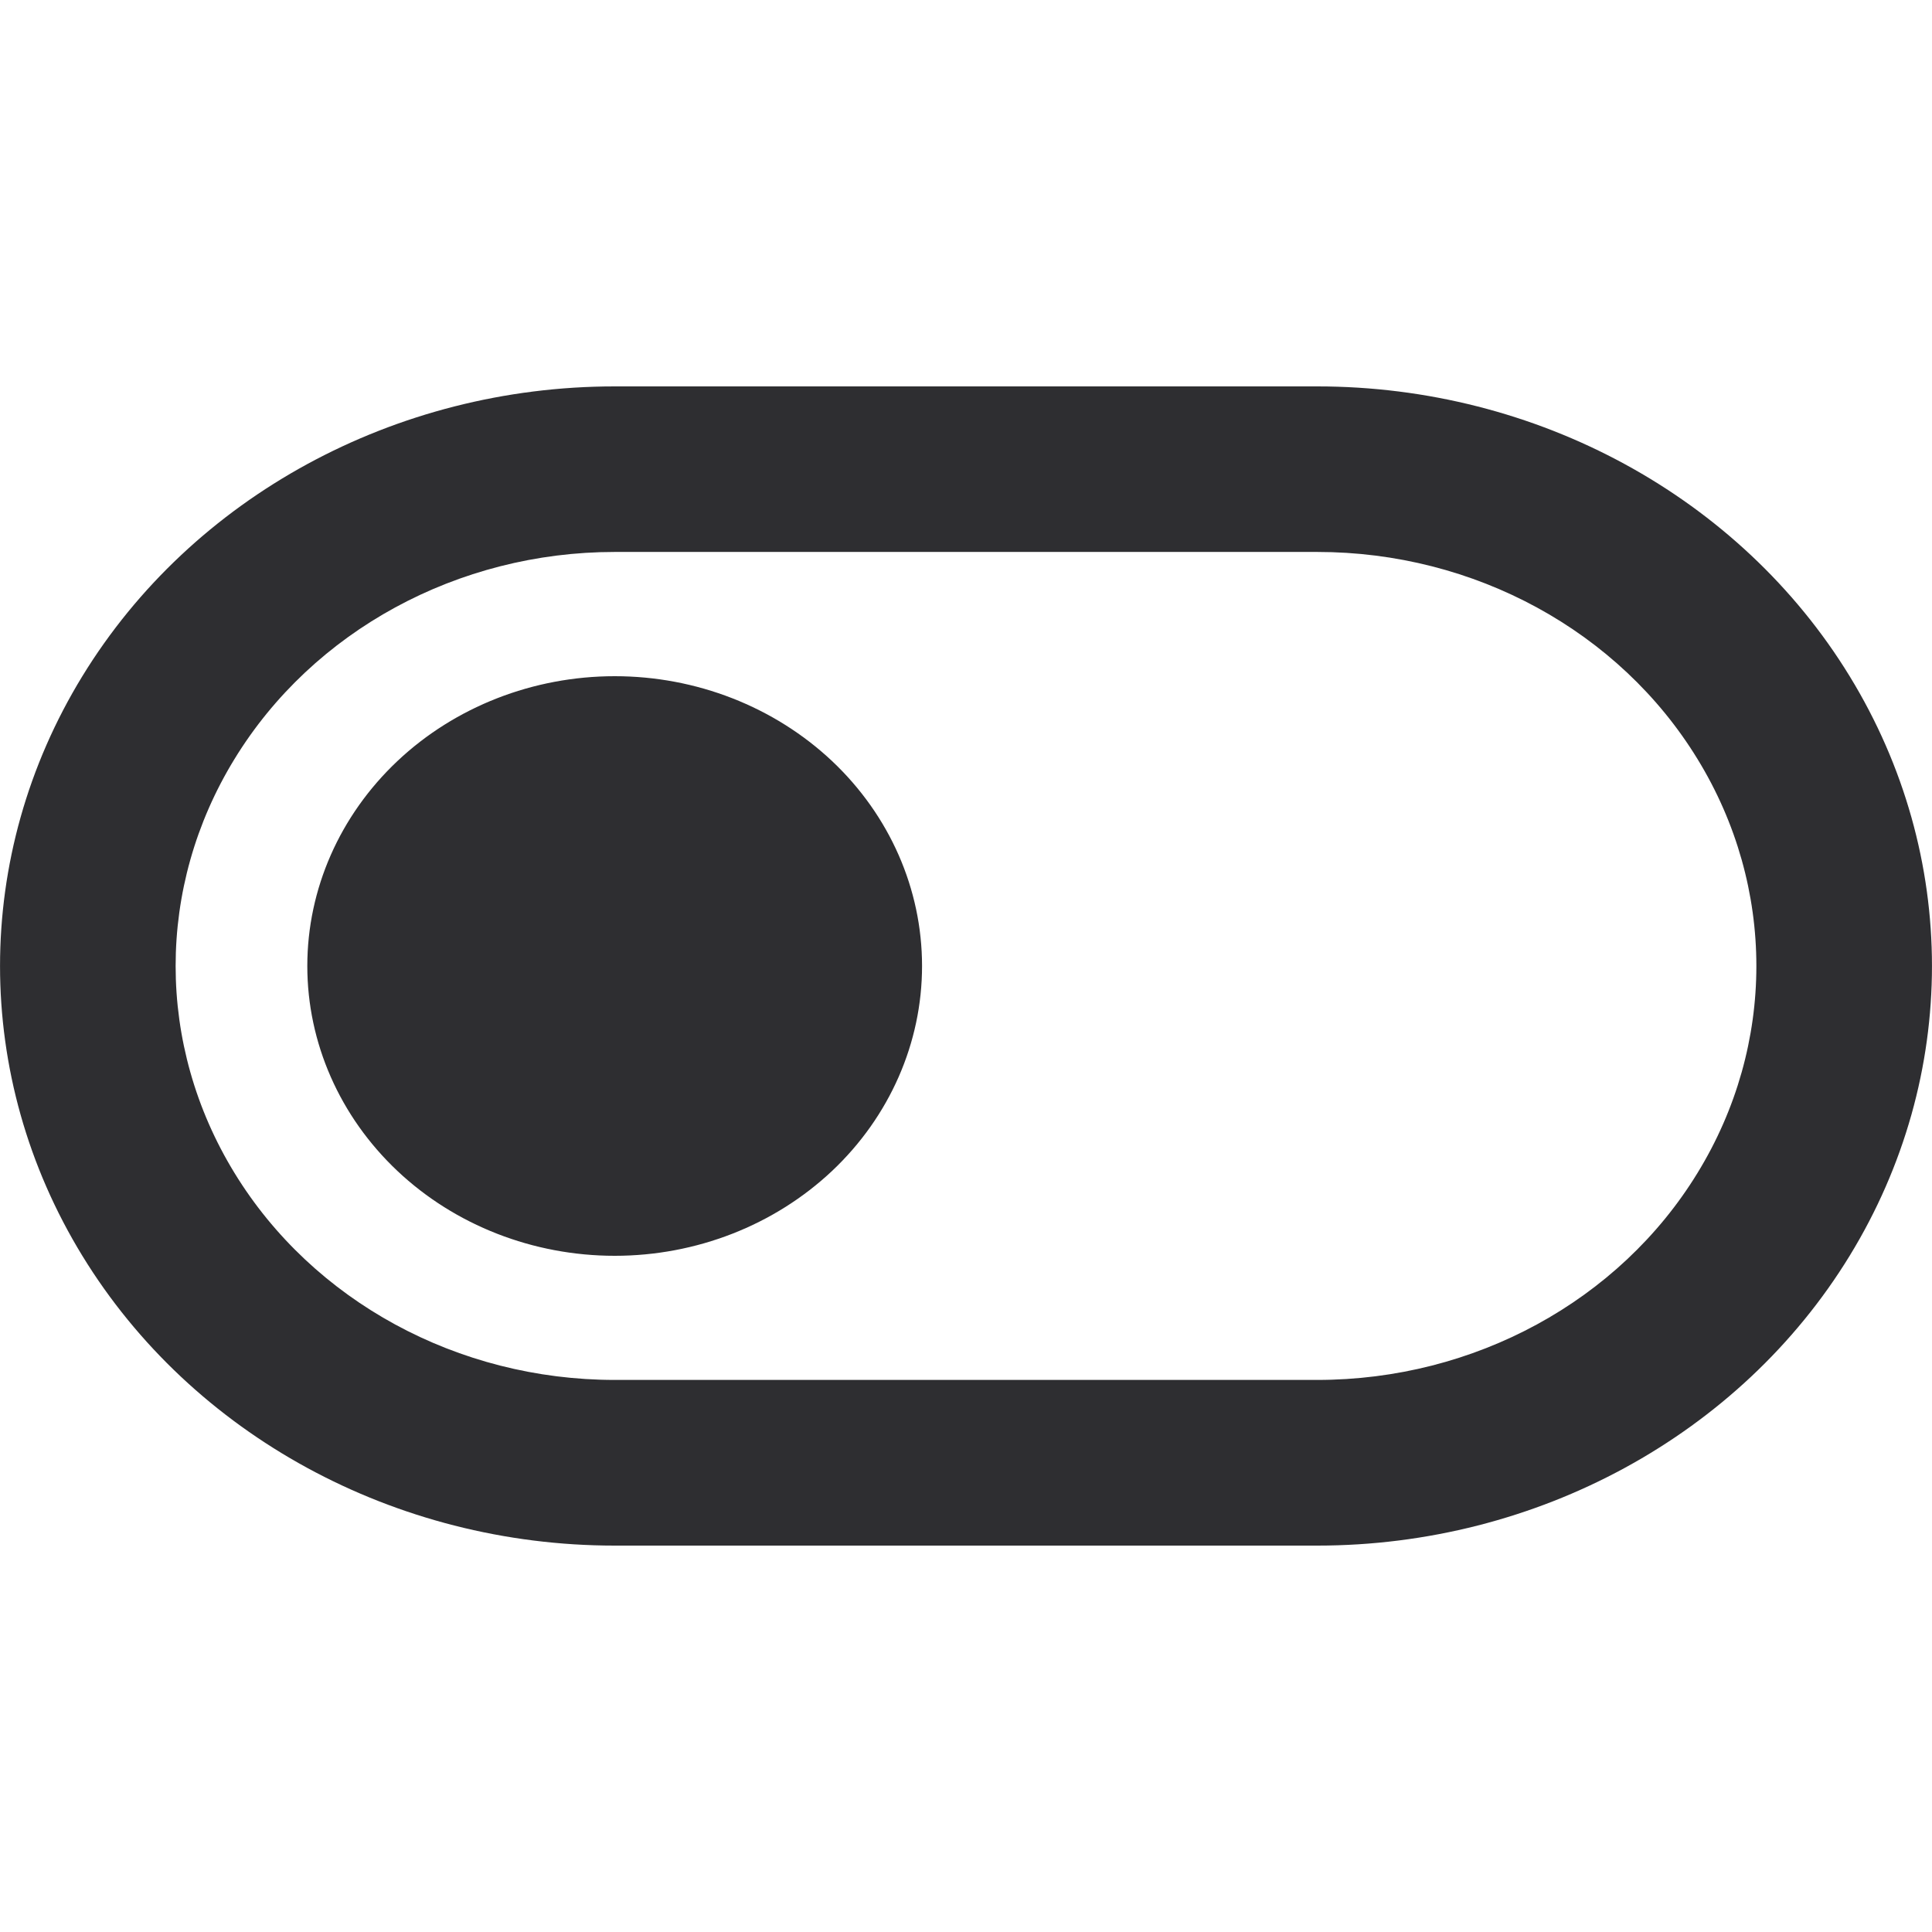 <svg width="16" height="16" viewBox="0 0 16 16" fill="none" xmlns="http://www.w3.org/2000/svg">
<path d="M5.091 5.6C4.416 5.6 3.768 5.853 3.291 6.303C2.814 6.753 2.545 7.363 2.545 8C2.545 8.636 2.814 9.247 3.291 9.697C3.768 10.147 4.416 10.4 5.091 10.4C5.766 10.4 6.413 10.147 6.891 9.697C7.368 9.247 7.636 8.636 7.636 8C7.636 7.363 7.368 6.753 6.891 6.303C6.413 5.853 5.766 5.6 5.091 5.6ZM10.909 3.2H5.091C3.272 3.2 1.591 4.115 0.682 5.6C-0.227 7.085 -0.227 8.915 0.682 10.4C1.591 11.885 3.272 12.8 5.091 12.8H10.909C12.728 12.8 14.409 11.885 15.318 10.4C16.227 8.915 16.227 7.085 15.318 5.6C14.409 4.115 12.728 3.2 10.909 3.2ZM10.909 11.428H5.091C3.792 11.428 2.591 10.775 1.942 9.714C1.292 8.653 1.292 7.346 1.942 6.286C2.591 5.225 3.792 4.571 5.091 4.571H10.909C12.209 4.571 13.409 5.225 14.058 6.286C14.708 7.346 14.708 8.654 14.058 9.714C13.409 10.775 12.208 11.428 10.909 11.428Z" fill="#0F1013" fill-opacity="0.87"/>
</svg>
